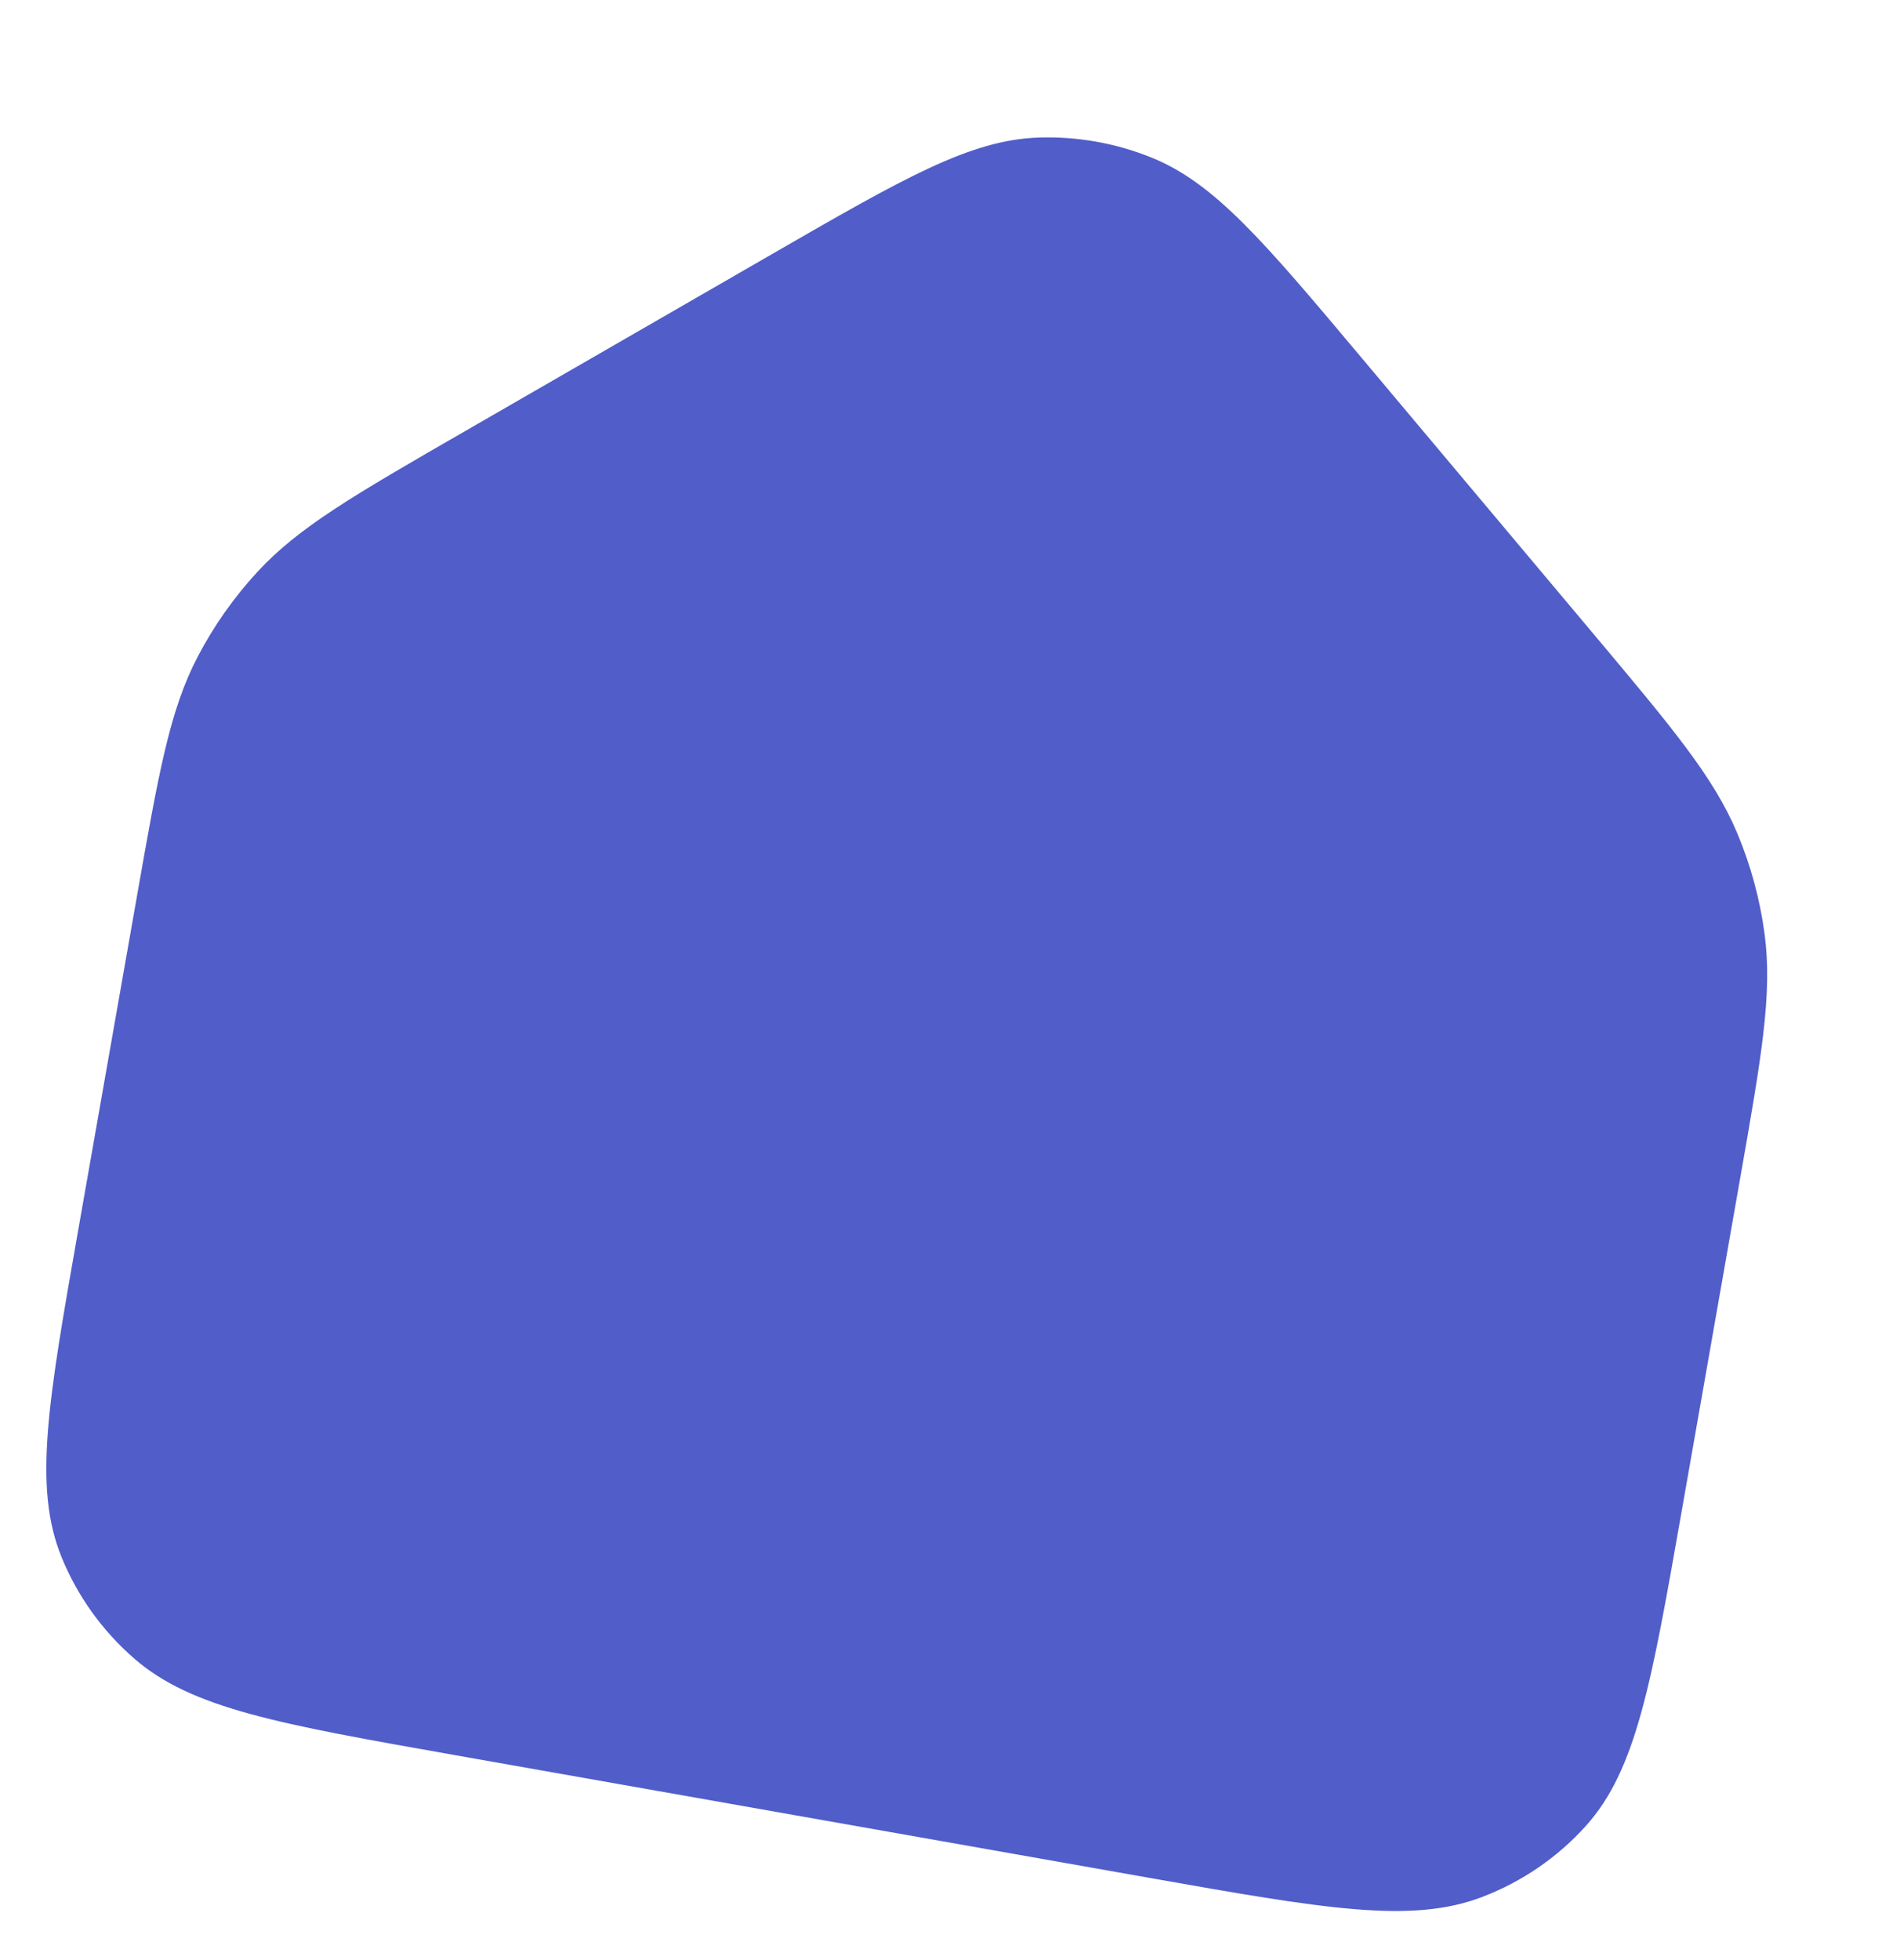 <?xml version="1.0" encoding="UTF-8"?> <svg xmlns="http://www.w3.org/2000/svg" width="384" height="396" viewBox="0 0 384 396" fill="none"> <path d="M155.961 51.376L93.873 87.171C71.533 100.05 60.363 106.49 52.006 115.556C47.26 120.705 43.219 126.44 39.985 132.619C34.289 143.5 32.08 156.05 27.663 181.15L15.825 248.418C9.731 283.05 6.684 300.366 12.403 314.492C15.603 322.397 20.659 329.461 27.157 335.106C38.771 345.196 56.448 348.319 91.802 354.565L232.186 379.367C267.547 385.615 285.227 388.738 299.586 383.236C307.62 380.157 314.783 375.25 320.488 368.917C330.684 357.6 333.729 340.28 339.817 305.64L351.638 238.382C356.05 213.284 358.255 200.734 356.615 188.559C355.683 181.645 353.843 174.872 351.14 168.408C346.38 157.026 338.081 147.149 321.484 127.394L275.325 72.456C255.459 48.811 245.526 36.989 232.672 31.812C225.45 28.904 217.691 27.533 209.912 27.792C196.066 28.254 182.698 35.961 155.961 51.376Z" fill="#515DC8"></path> </svg> 